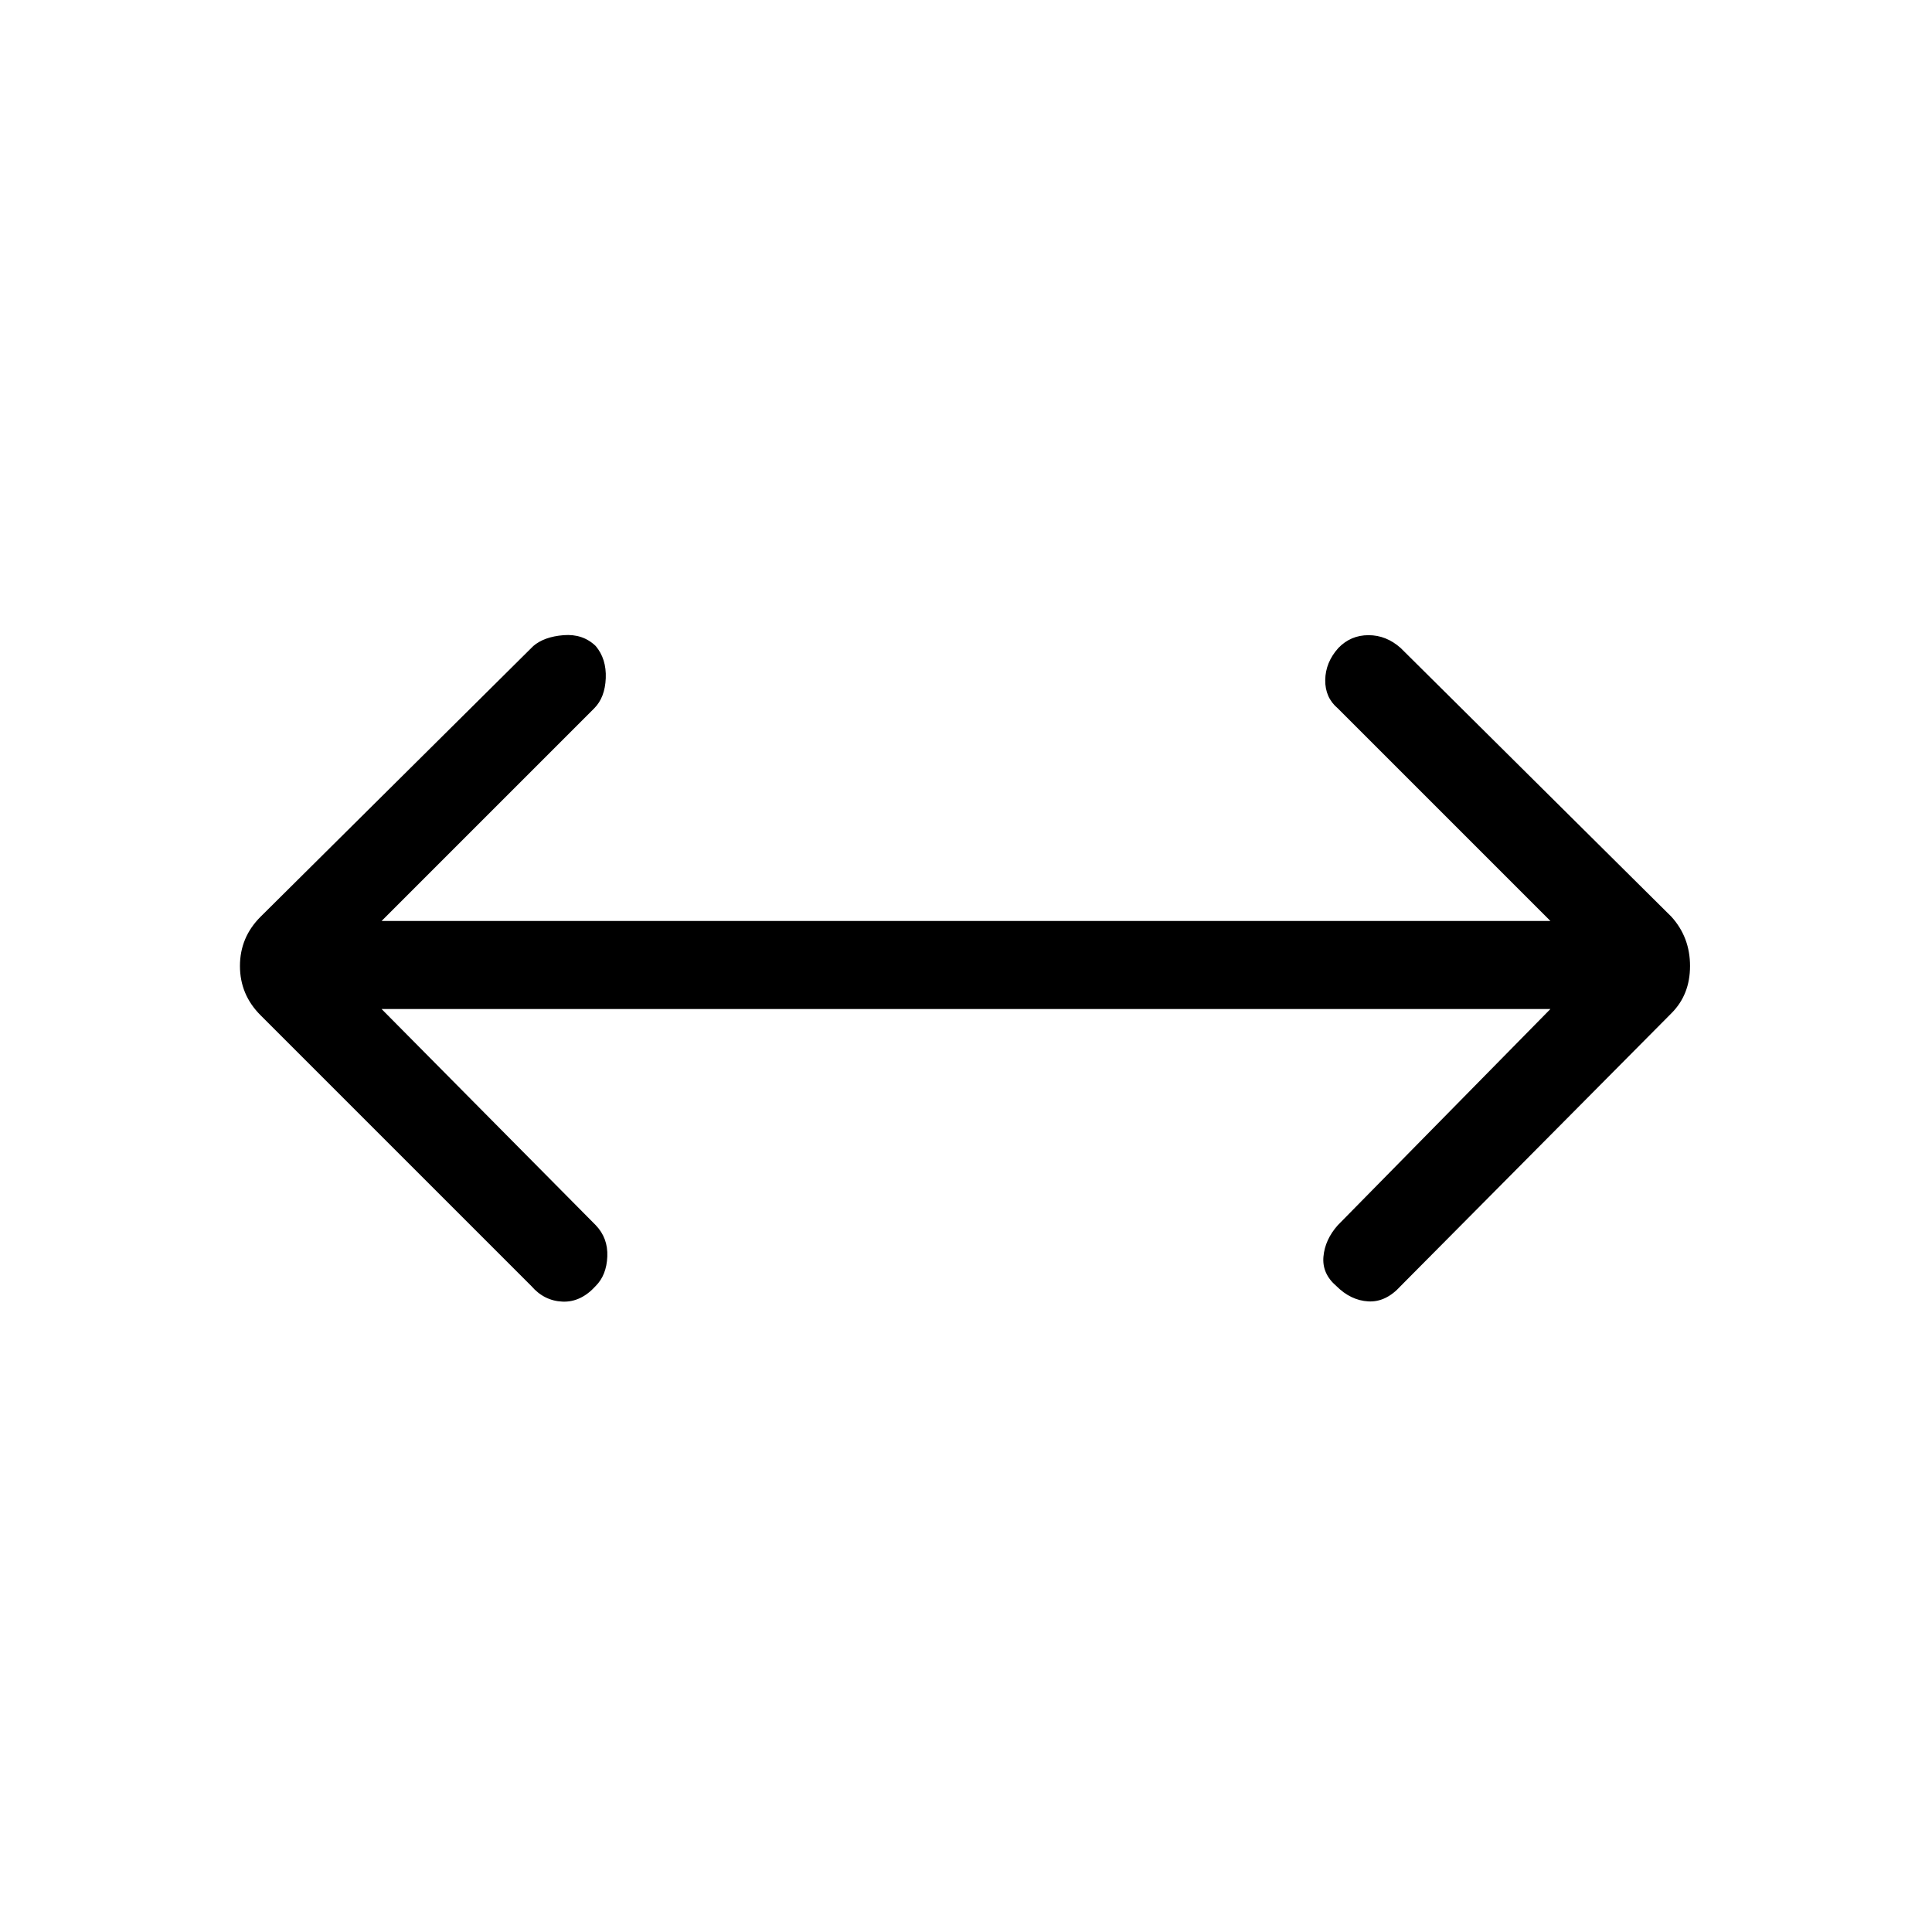 <svg xmlns="http://www.w3.org/2000/svg" height="48" viewBox="0 96 960 960" width="48"><path d="M189.616 597.385 296 704.769q6.154 6.385 5.769 15.616-.384 9.23-5.769 14.615-7.385 8.154-16.5 7.769-9.115-.384-15.5-7.769L129.461 600.462q-10.23-10.231-10.23-24.462t10.23-24.462L265 417q5.385-4.615 15-5.385 9.615-.769 16 5.385 5.385 6.385 5 16-.385 9.615-5.769 15L189.616 553.615h580.768L664.769 448q-6.384-5.385-6.269-14.115.115-8.731 6.5-15.885 6.154-6.385 15-6.385T696 418l134.539 133.538q9.23 10.231 9.23 24.462t-9.23 23.462L696 735q-7.385 8.154-16.115 7.654-8.731-.5-15.885-7.654-7.154-6.154-6.385-14.615.77-8.462 7.154-15.616l105.615-107.384H189.616Z"/></svg>